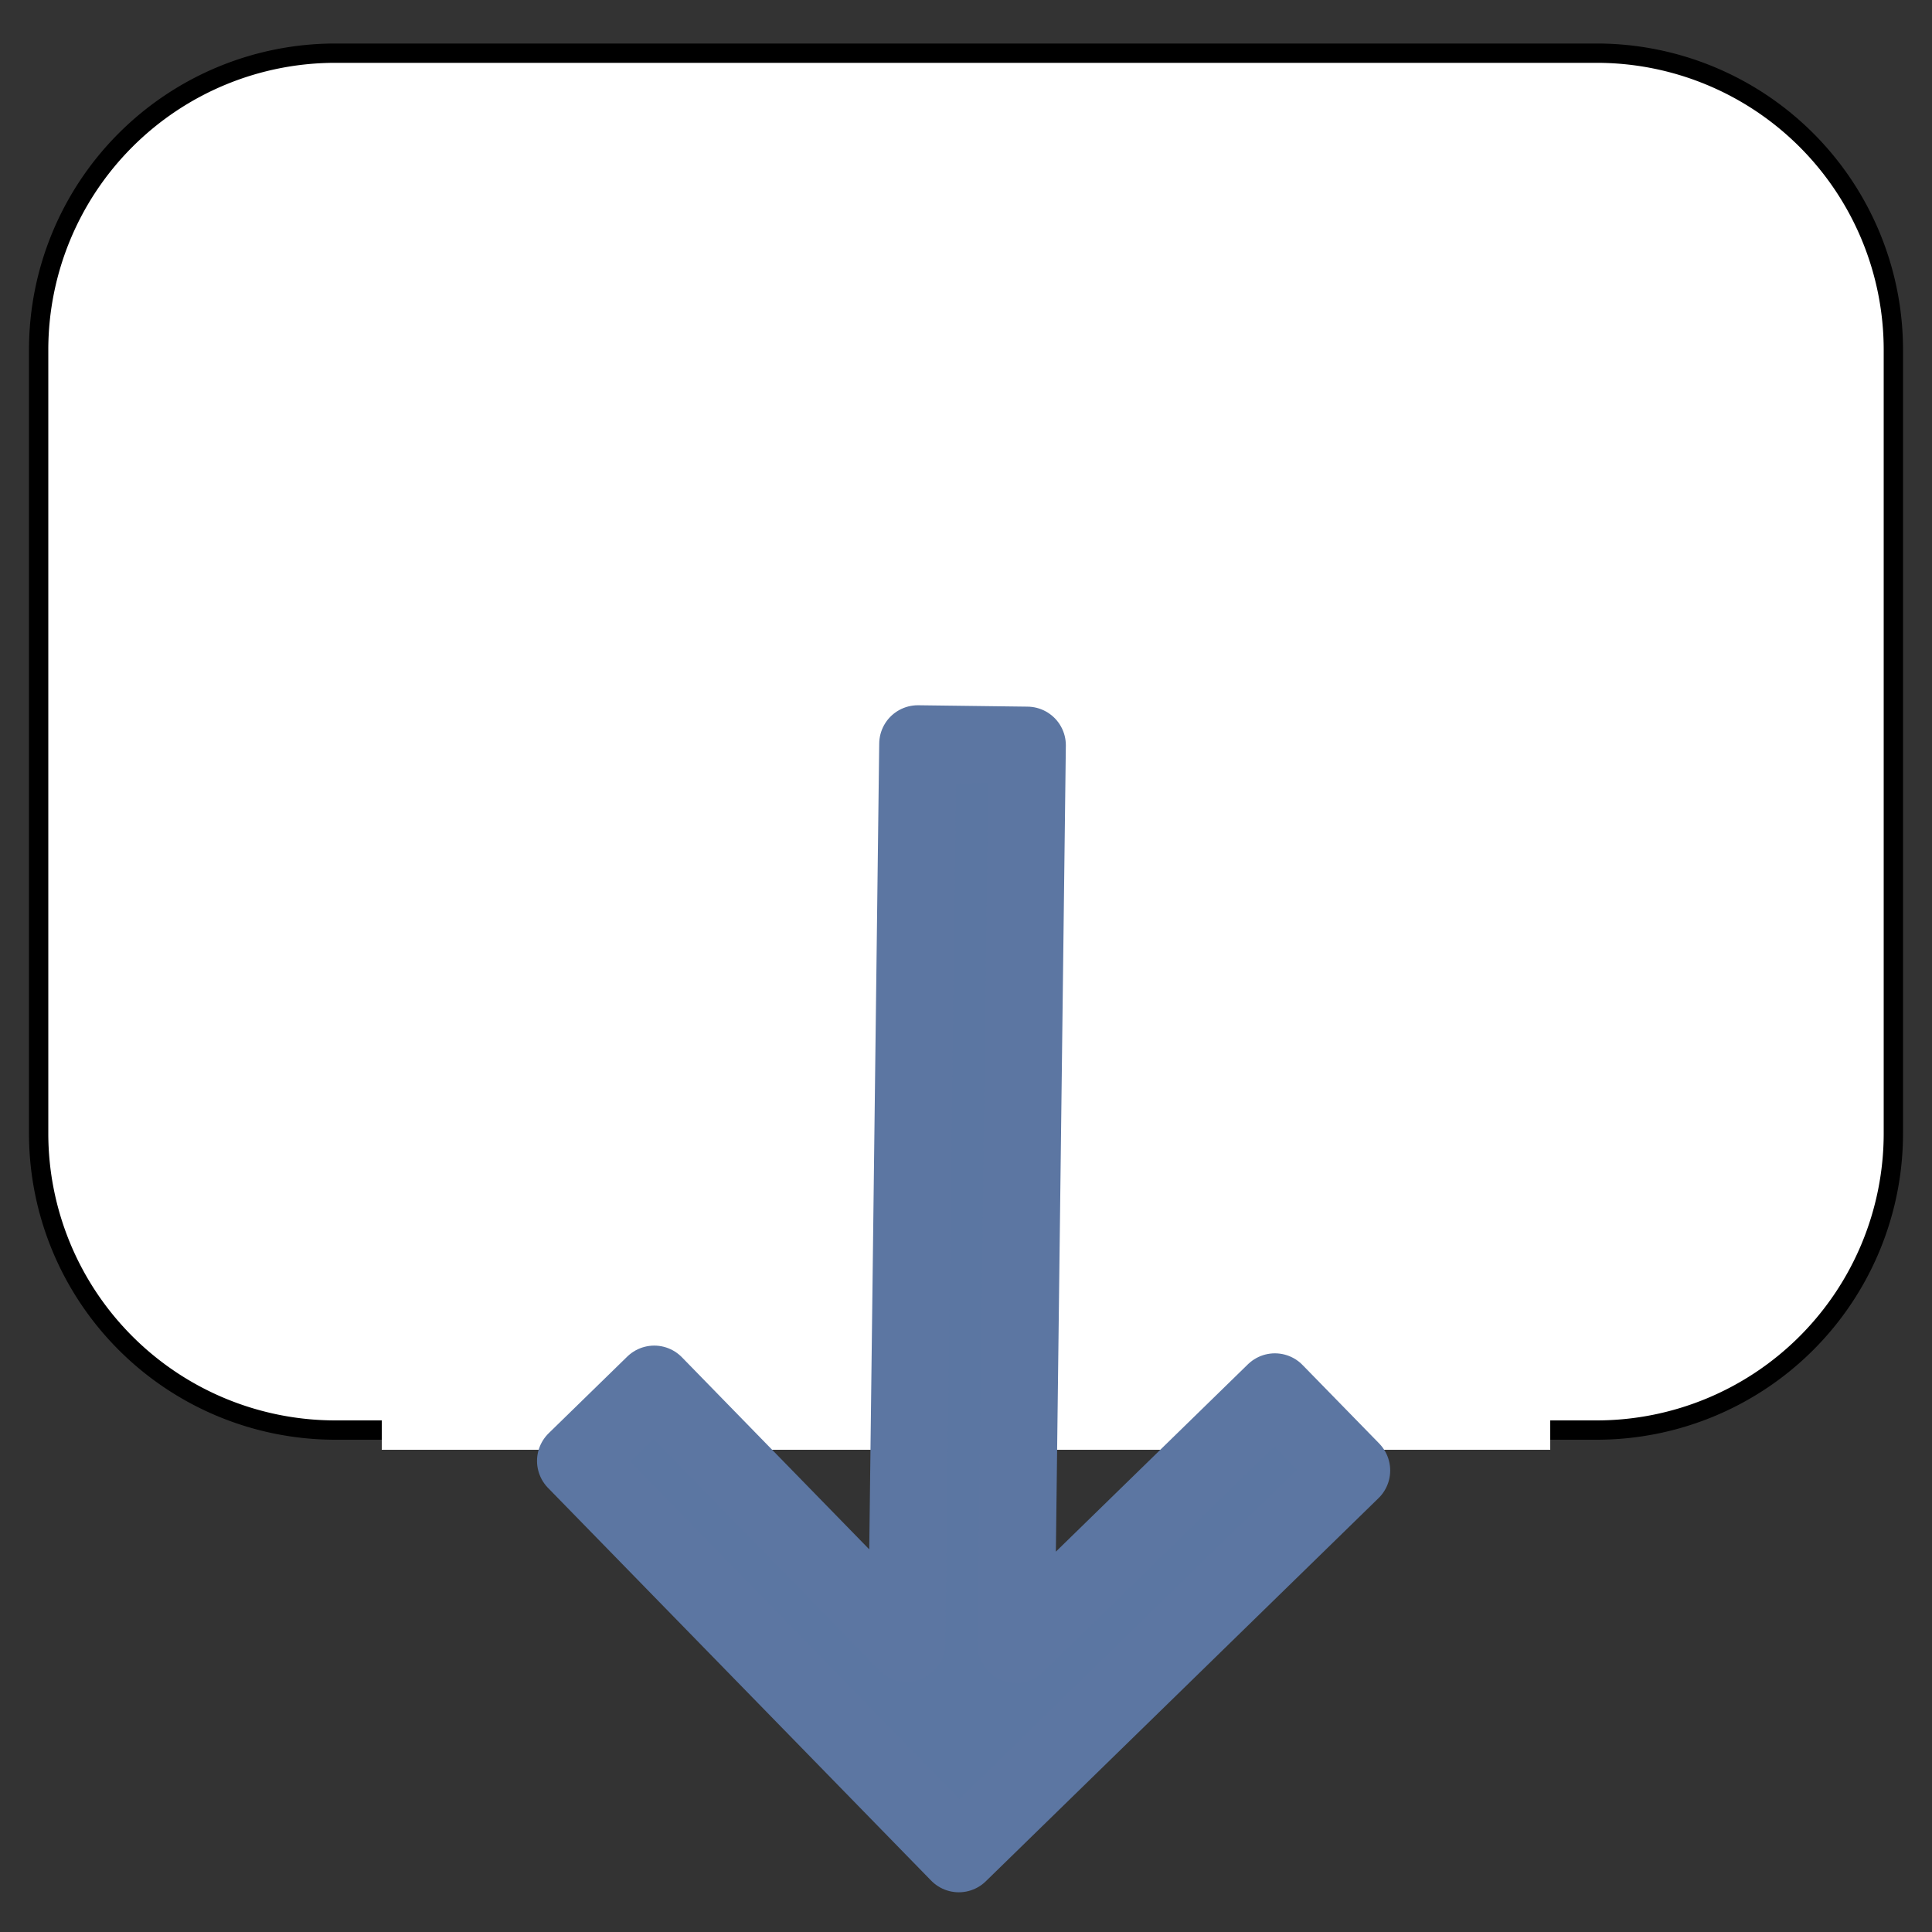 <svg xmlns="http://www.w3.org/2000/svg" width="25" height="25" viewBox="-432.75 -3650.688 25 25"><rect x="-432.75" y="-3650.688" width="25" height="25" fill="#333333" stroke="none"/><g fill="none"><path d="M-432.25-3650.188h24v24h-24z"/><path fill="#fff" d="M-412.09-3632.183h-16.32a3.84 3.84 0 0 1-3.84-3.84v-10.137a3.84 3.84 0 0 1 3.84-3.84h16.32a3.84 3.84 0 0 1 3.84 3.84v10.137a3.84 3.84 0 0 1-3.84 3.84Z"/><path stroke="#000" stroke-linecap="round" stroke-linejoin="round" stroke-width=".25" d="M-412.09-3632.183h-16.32a3.84 3.84 0 0 1-3.84-3.84v-10.137a3.84 3.84 0 0 1 3.84-3.84h16.32a3.84 3.84 0 0 1 3.84 3.84v10.137a3.84 3.84 0 0 1-3.84 3.84s0 0 0 0Z"/><path fill="#fff" d="M-412.69-3631.929v-2.279h-15.12v2.28h15.12Z"/><path fill="#5b76a2" d="m-415.261-3631.66-.992-1.016-3.349 3.267.144-11.635-1.415-.018-.144 11.636-3.267-3.35-1.017.992 4.958 5.082Z"/><path stroke="#5c76a2" stroke-linecap="round" stroke-linejoin="round" d="m-415.261-3631.66-.992-1.016-3.349 3.267.144-11.635-1.415-.018-.144 11.636-3.267-3.35-1.017.992 4.958 5.082Z"/></g></svg>